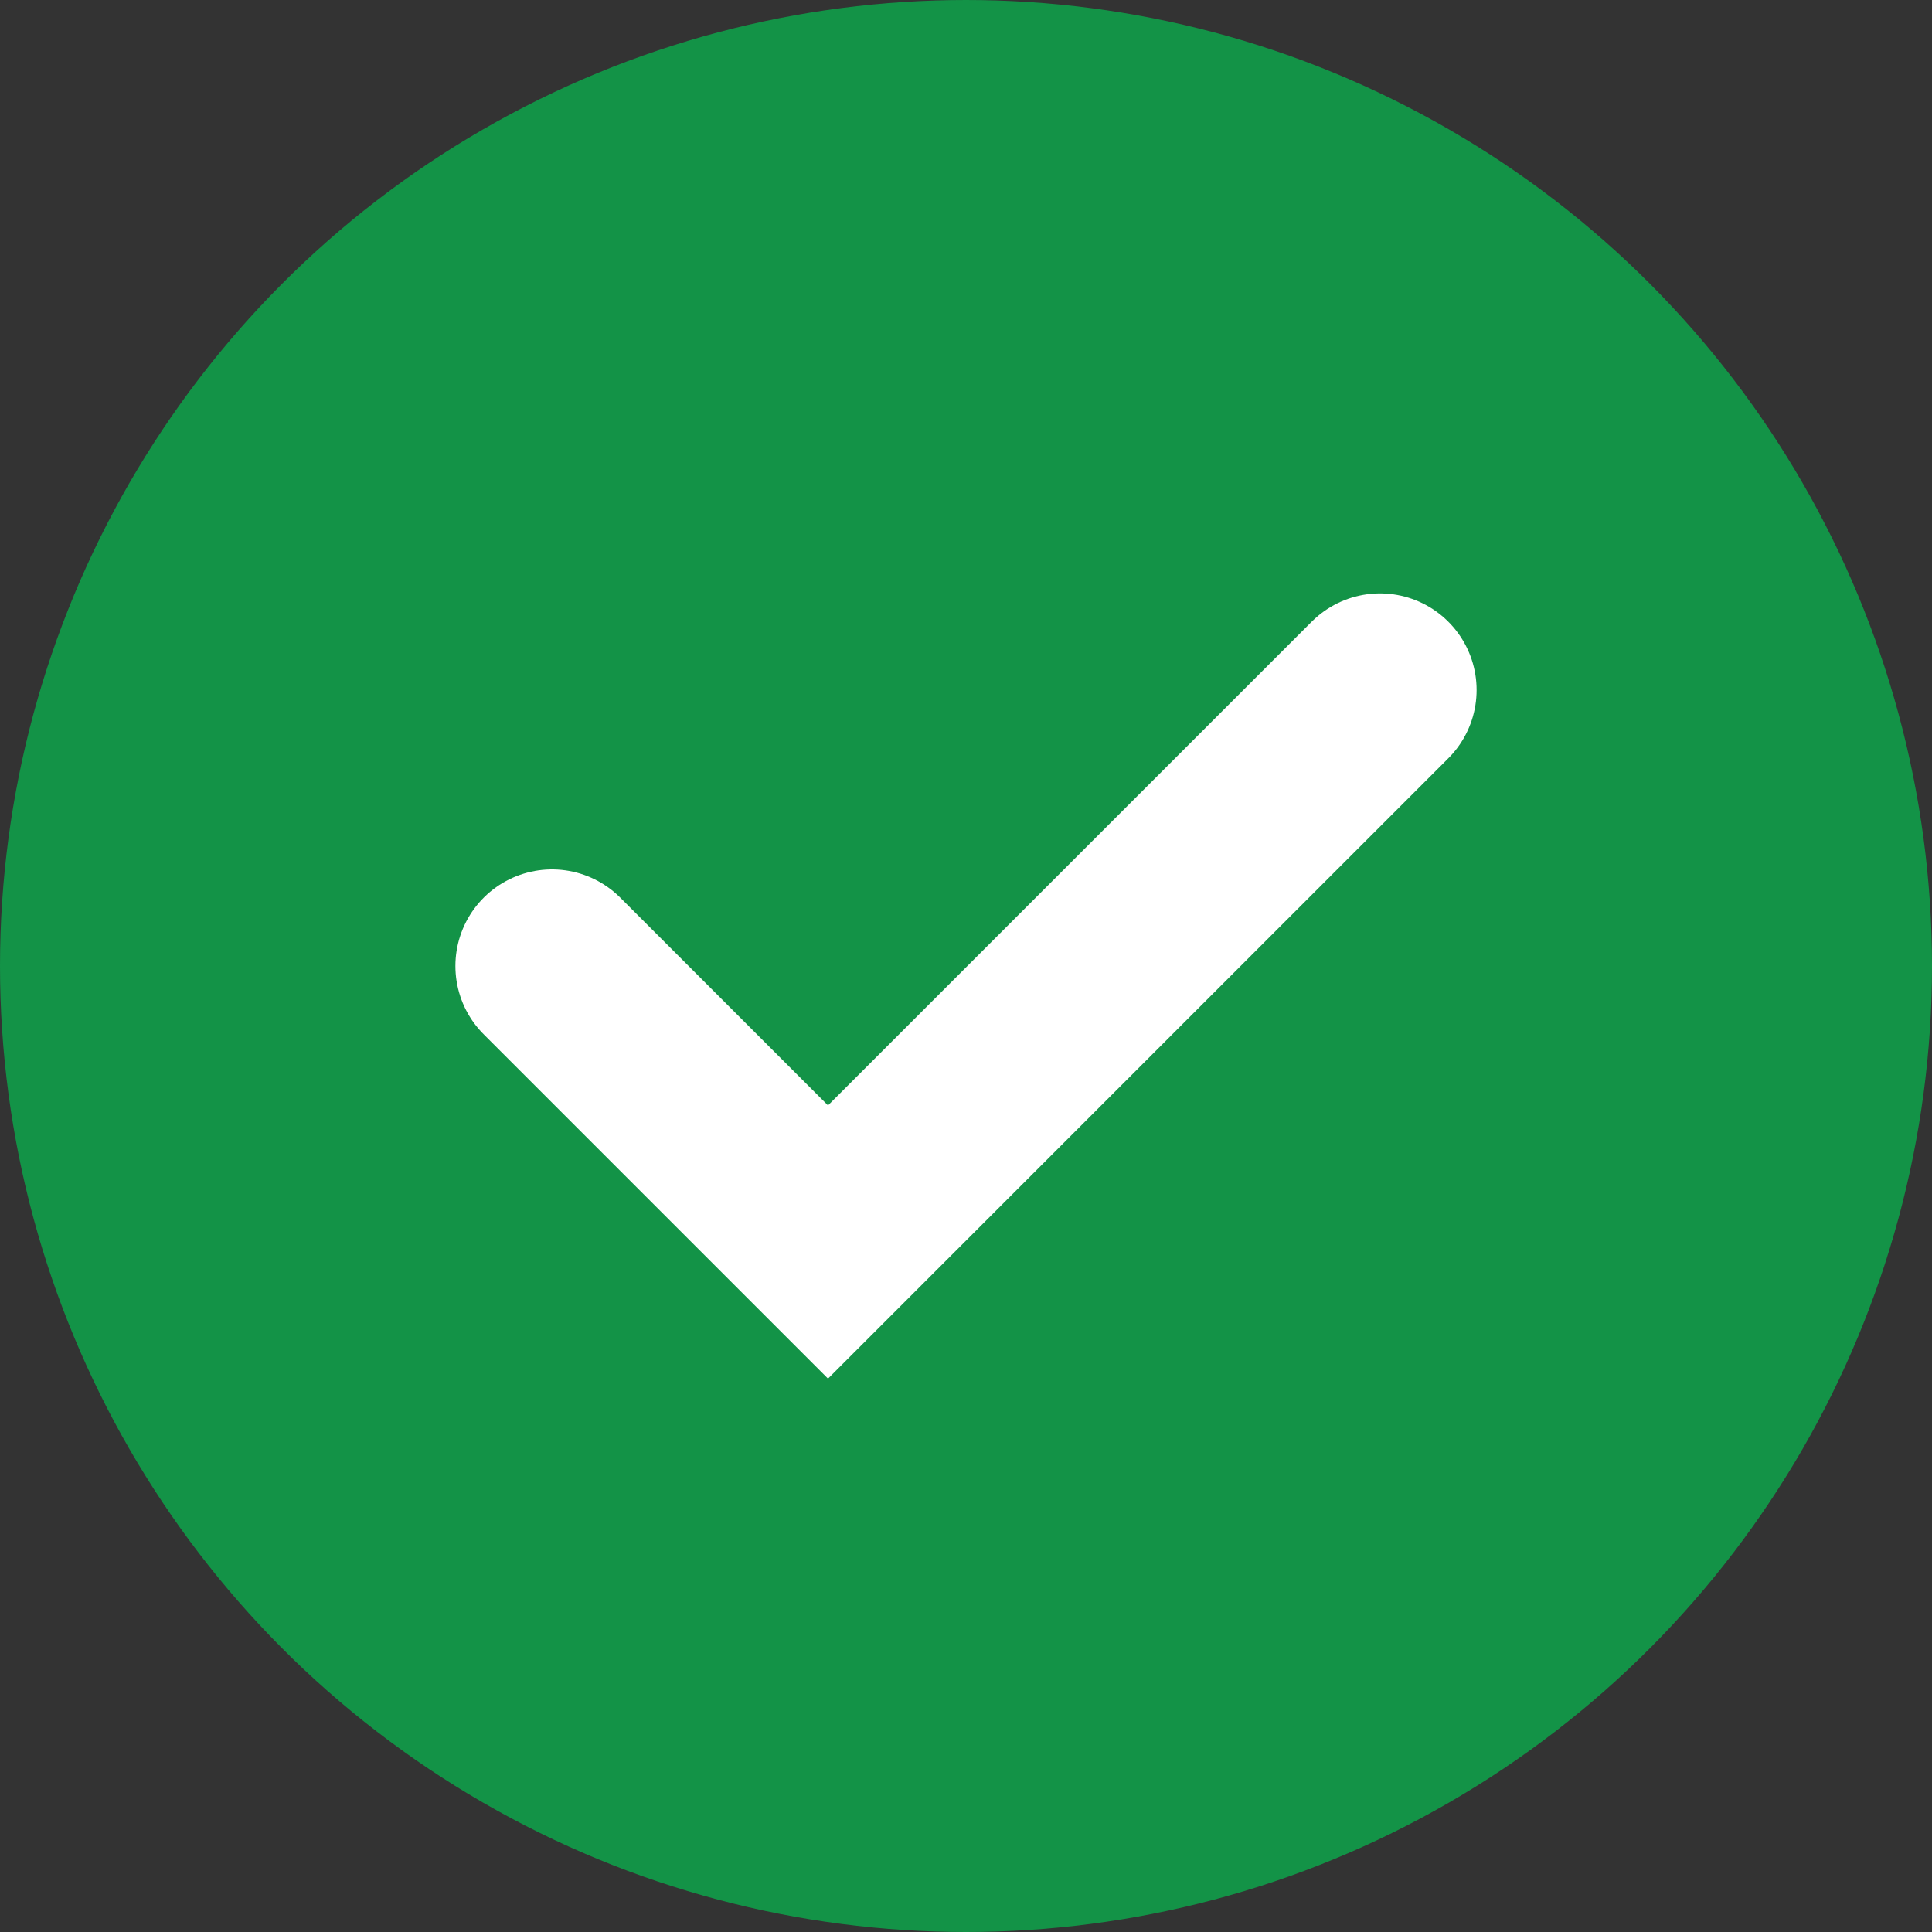 <svg width="14" height="14" viewBox="0 0 14 14" fill="none" xmlns="http://www.w3.org/2000/svg">
<rect x="0" y="0" width="14" height="14" fill="#333333" stroke="none"/>
<circle cx="7" cy="7" r="6.5" fill="#139347" stroke="#139347"/>
<path d="M4 7L6 9L10 5" stroke="white" stroke-width="1.4" stroke-linecap="round"/>
</svg>
